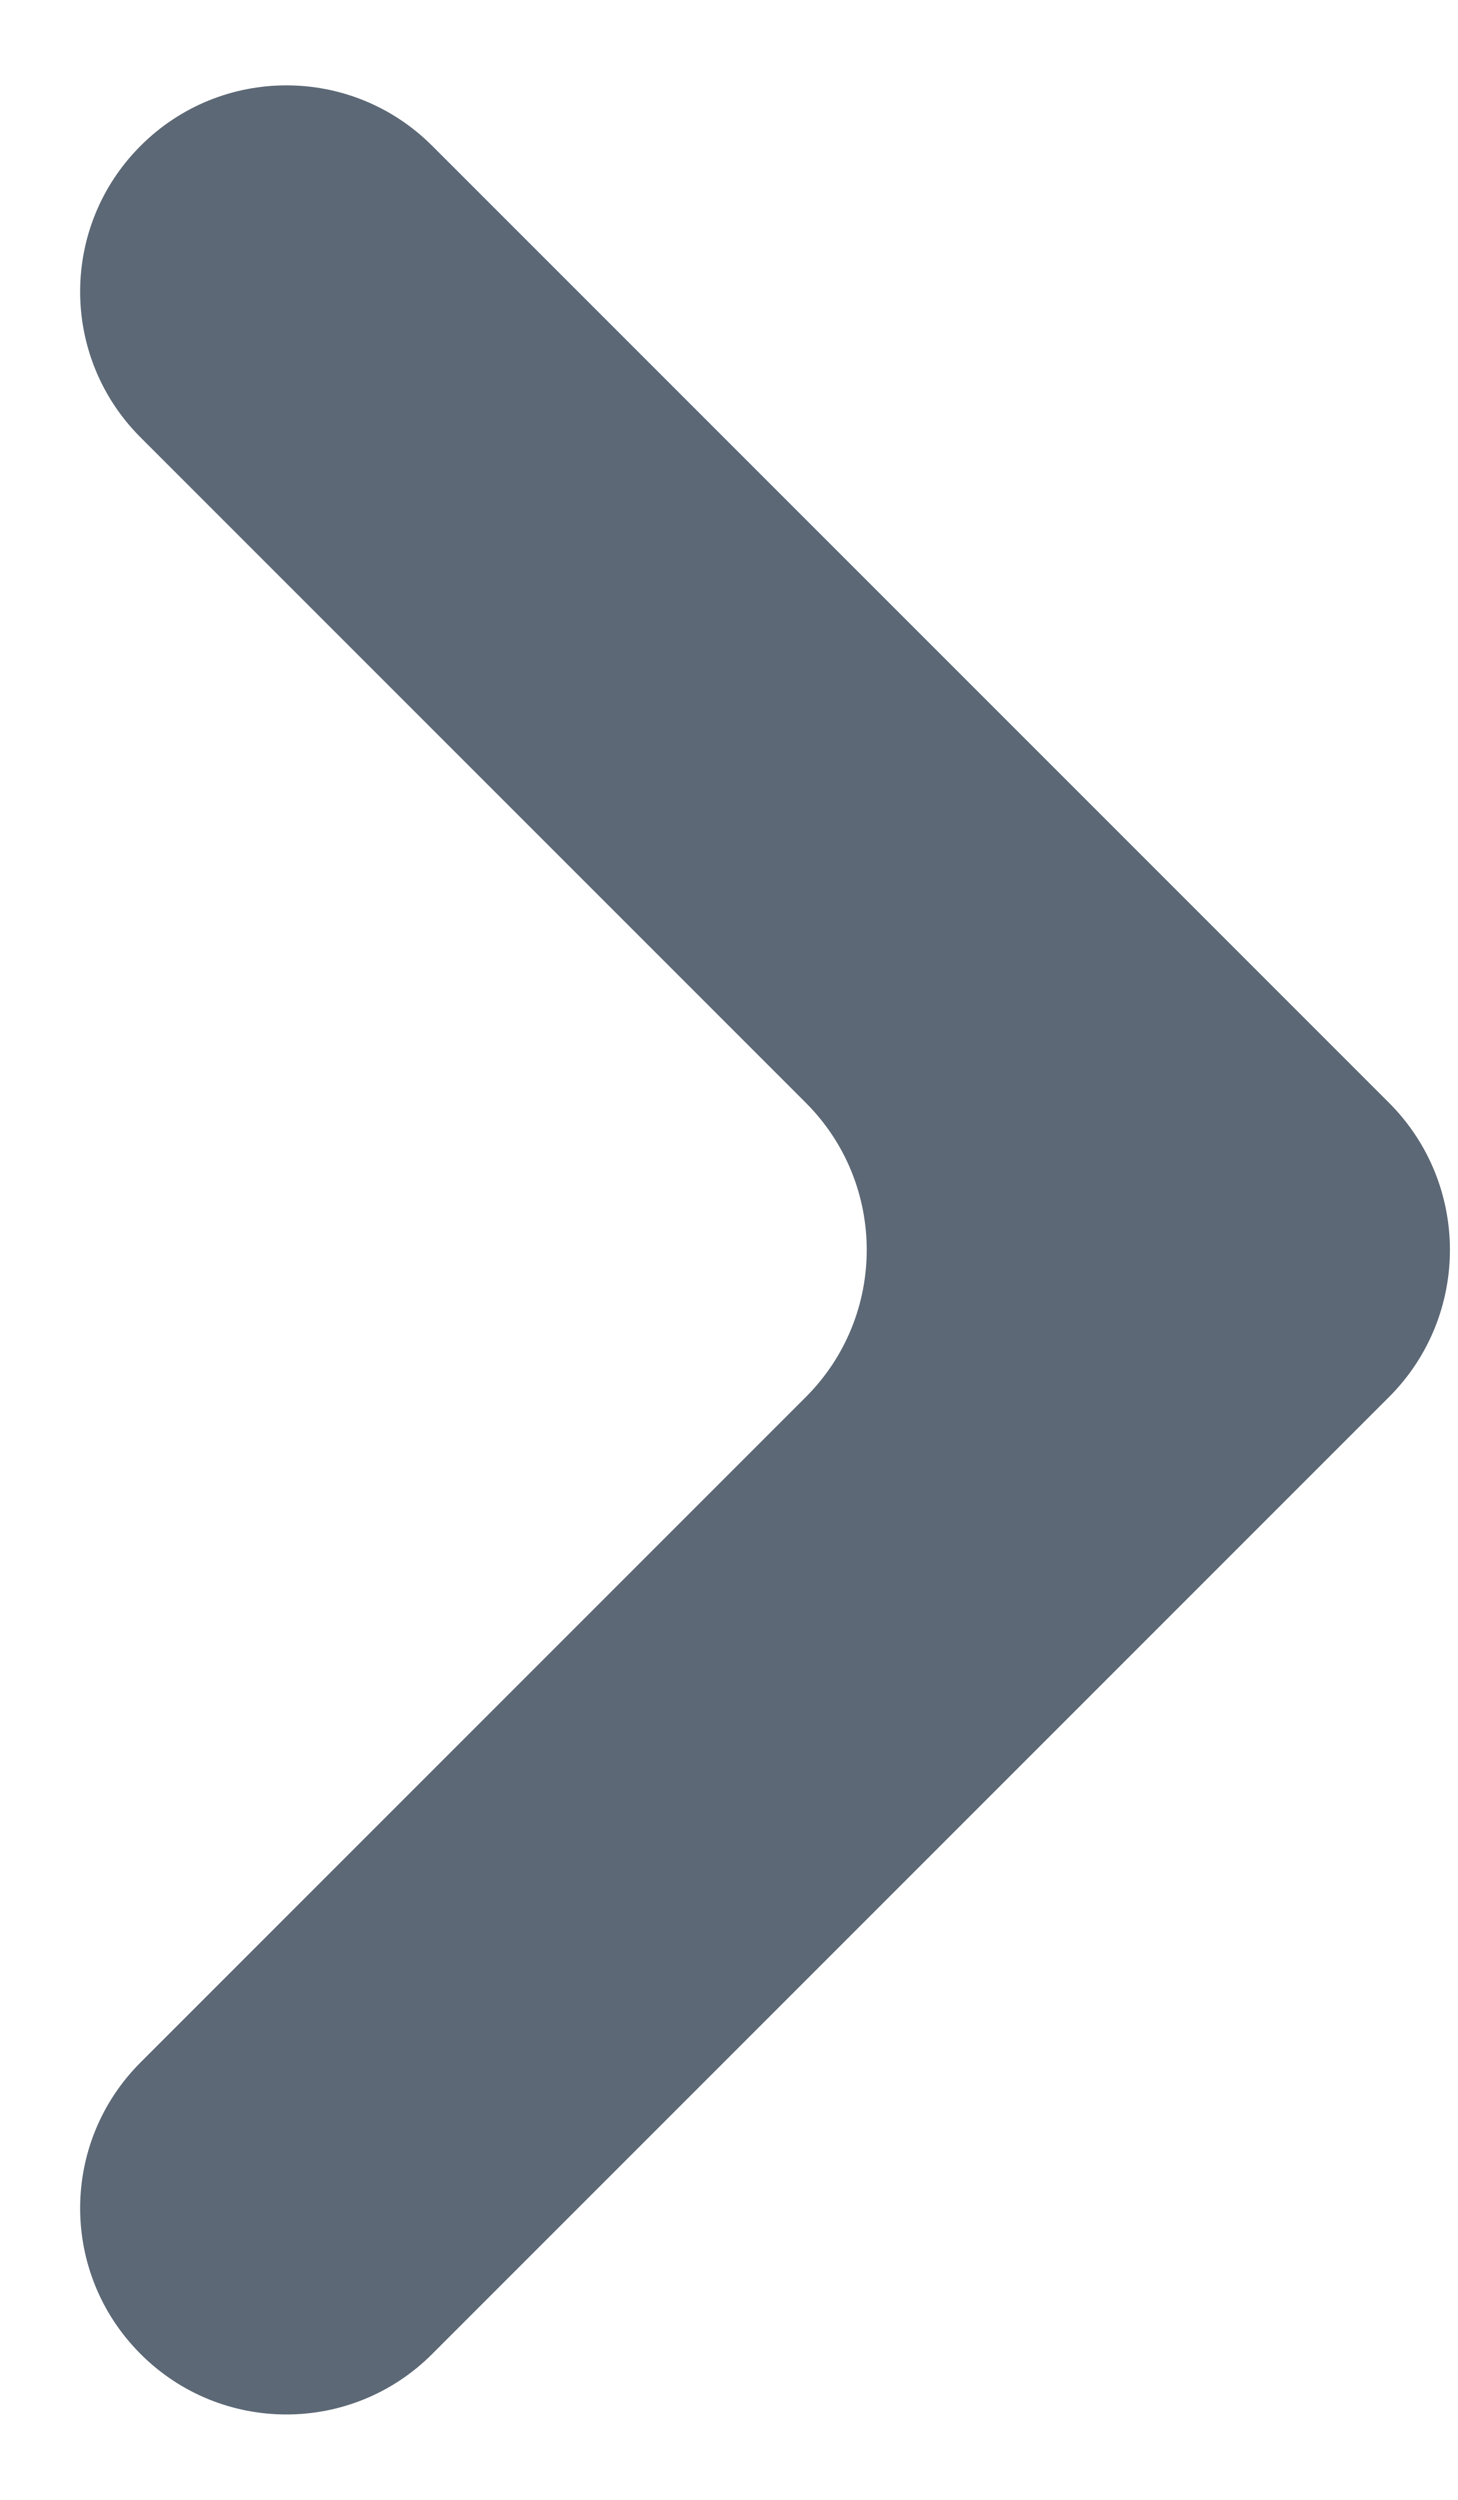 <svg width="7" height="12" viewBox="0 0 7 12" fill="none" xmlns="http://www.w3.org/2000/svg">
<path id="Vector" d="M6.668 5.293C7.059 5.683 7.059 6.317 6.668 6.707L2.075 11.3C1.688 11.687 1.062 11.687 0.675 11.3C0.288 10.913 0.288 10.287 0.675 9.9L3.868 6.707C4.259 6.317 4.259 5.683 3.868 5.293L0.675 2.1C0.288 1.713 0.288 1.087 0.675 0.7C1.062 0.313 1.688 0.313 2.075 0.7L6.668 5.293Z" fill="#5C6875"/>
</svg>
